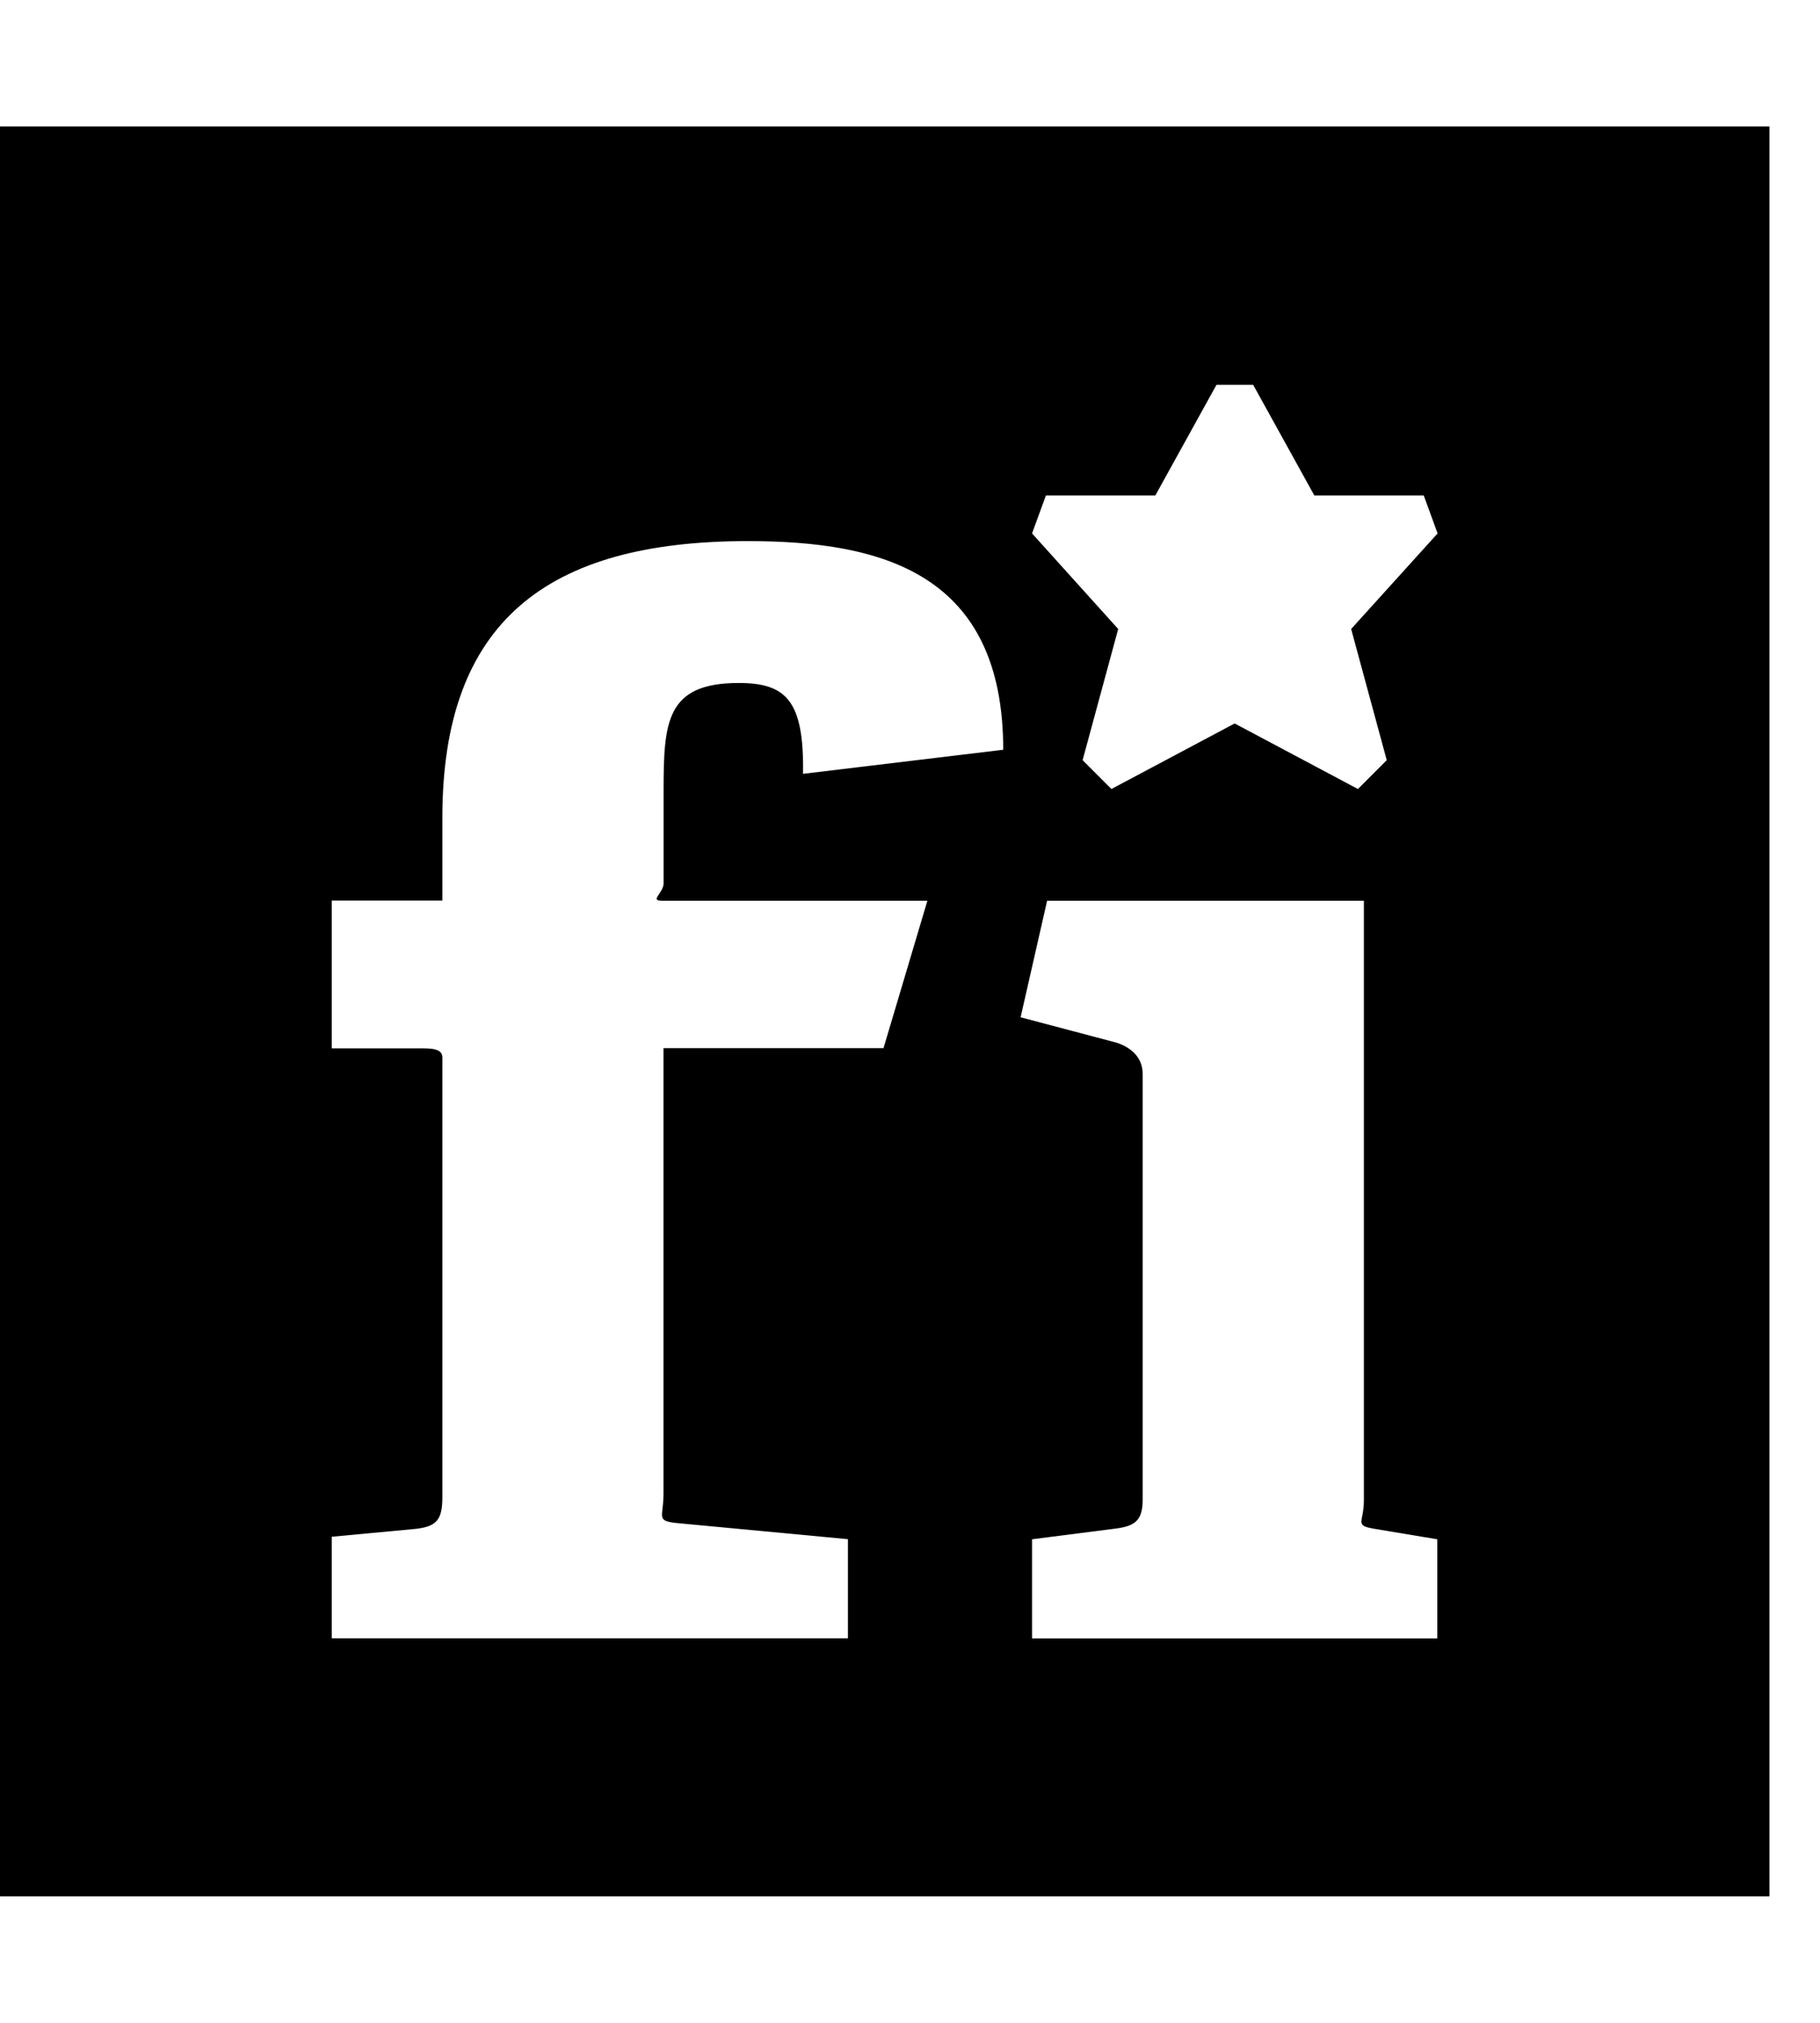 <svg xmlns="http://www.w3.org/2000/svg" width="18" height="20" viewBox="0 0 18 20">
<path d="M0 1.25v17.5h17.5v-17.5h-17.5zM6.539 8.906h2.633l-0.434 1.457h-2.176v4.41c0 0.227-0.078 0.262 0.125 0.285l1.699 0.16v0.98h-5.105v-1.004l0.832-0.078c0.203-0.023 0.262-0.090 0.262-0.309v-4.352c0-0.090-0.113-0.090-0.227-0.090h-0.867v-1.461h1.094v-0.82c0-1.938 1.035-2.734 3.020-2.734 1.332 0 2.527 0.32 2.527 2.063l-1.98 0.238c0.012-0.73-0.172-0.898-0.637-0.898-0.719 0-0.742 0.387-0.742 1.070v0.91c0 0.094-0.137 0.172-0.023 0.172zM14.219 16.199h-4.012v-0.98l0.797-0.102c0.203-0.023 0.297-0.066 0.297-0.285v-4.215c0-0.16-0.113-0.262-0.262-0.309l-0.945-0.25 0.262-1.152h3.133v5.926c0 0.227-0.102 0.25 0.113 0.285l0.613 0.102v0.98zM13.363 6.219l0.352 1.297-0.285 0.285-1.219-0.648-1.219 0.648-0.285-0.285 0.352-1.297-0.852-0.945 0.137-0.375h1.082l0.605-1.094h0.363l0.605 1.094h1.082l0.137 0.375-0.855 0.945z"></path>
</svg>
